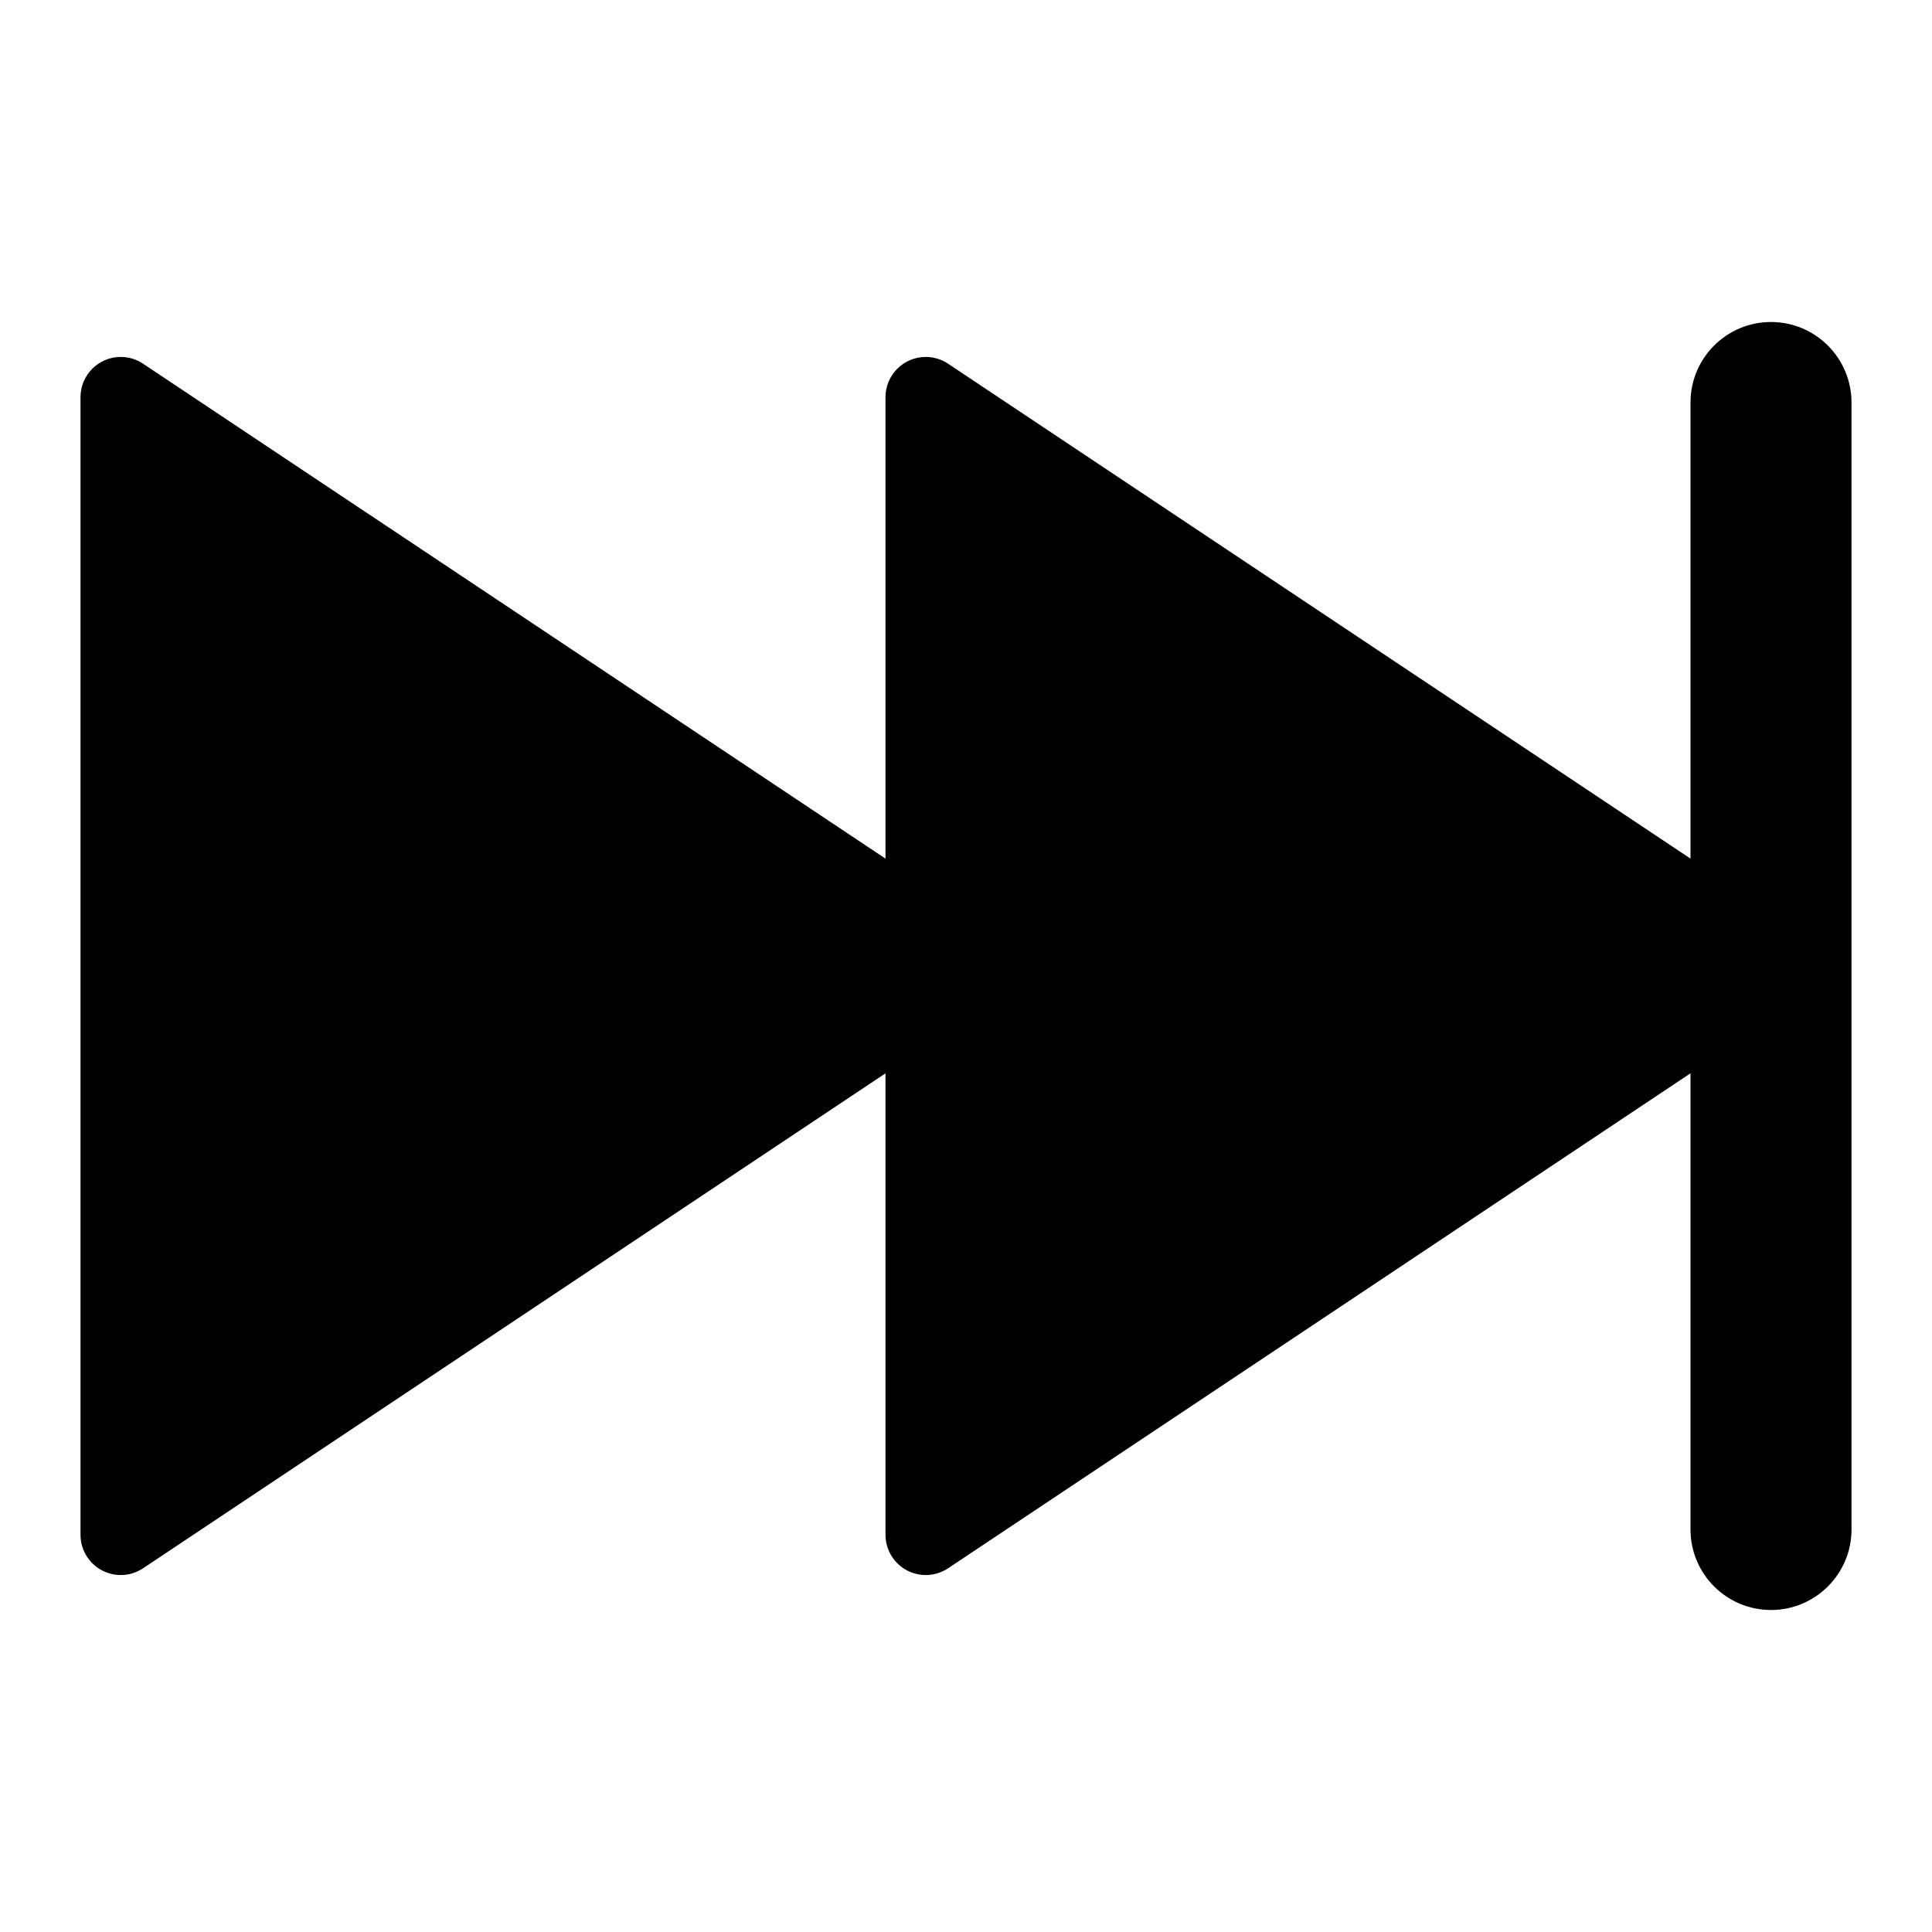 <?xml version="1.0" encoding="UTF-8"?>
<svg width="24" height="24" viewBox="0 0 24 24" fill="currentColor" xmlns="http://www.w3.org/2000/svg">
<path d="M22 4C21.448 4 21 4.448 21 5V10.666L11.777 4.518C11.695 4.463 11.599 4.434 11.5 4.434C11.224 4.434 11 4.658 11 4.934V10.666L1.777 4.518C1.695 4.463 1.599 4.434 1.5 4.434C1.224 4.434 1 4.658 1 4.934V19.066C1 19.164 1.029 19.261 1.084 19.343C1.237 19.573 1.548 19.635 1.777 19.482L11 13.333V19.066C11 19.164 11.029 19.261 11.084 19.343C11.237 19.573 11.548 19.635 11.777 19.482L21 13.333V19C21 19.552 21.448 20 22 20C22.552 20 23 19.552 23 19V5C23 4.448 22.552 4 22 4Z"/>
</svg>
